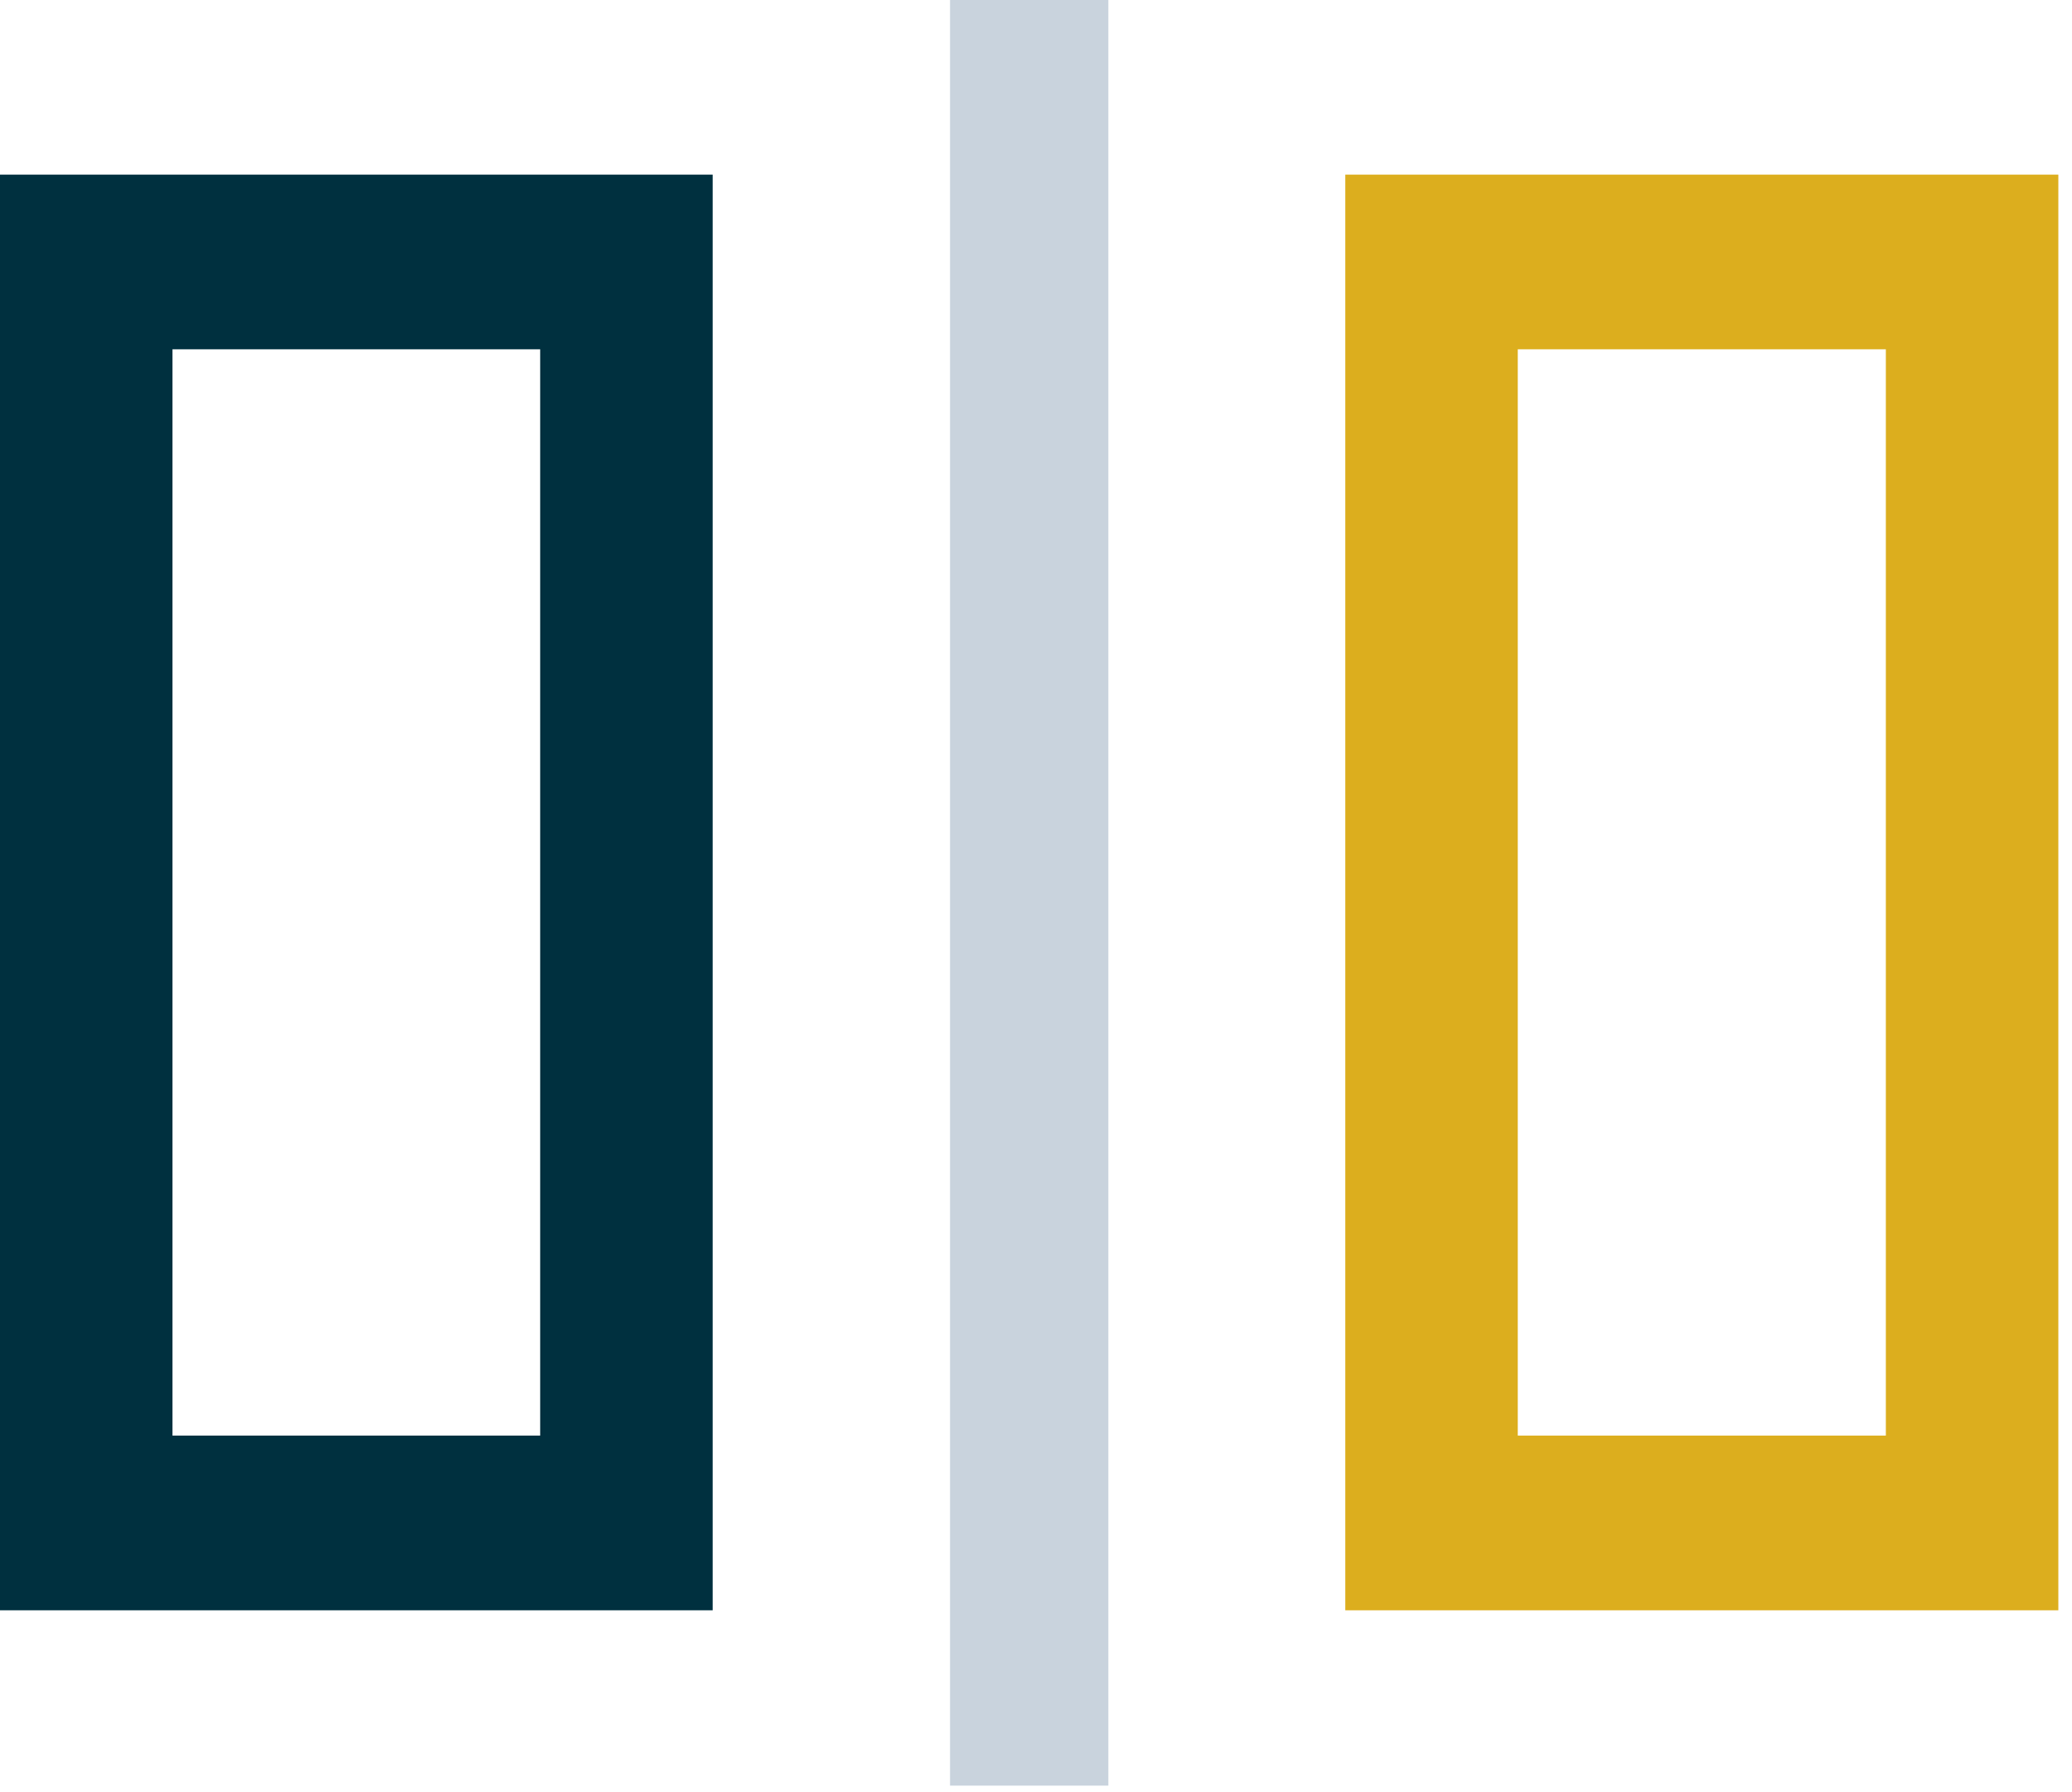 <svg width="37" height="32" viewBox="0 0 37 32" fill="none" xmlns="http://www.w3.org/2000/svg">
<path d="M3.08 25.64V6.237H9.646V25.634H3.08M0 28.753H12.726V3.118H0V28.759V28.753Z" fill="#00303F"/>
<path d="M27.103 25.64V6.237H33.676V25.634H27.103M24.023 28.753H36.756V3.118H24.023V28.759V28.753Z" fill="#DCAE1E"/>
<path d="M19.792 0H16.965V31.884H19.792V0Z" fill="#C9D3DD"/>
</svg>
